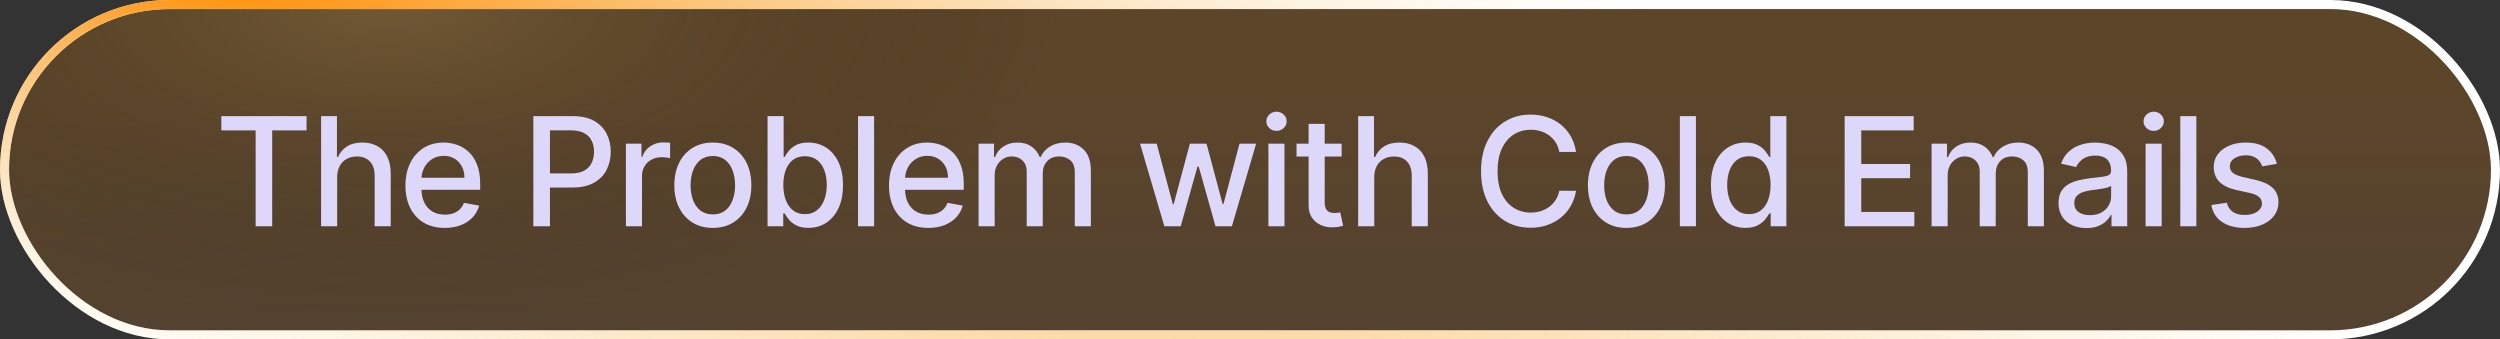 <svg width="221" height="30" viewBox="0 0 221 30" fill="none" xmlns="http://www.w3.org/2000/svg"><rect x="0" y="0" width="221" height="30" fill="#333333" stroke="none"/><rect x="0.4" y="0.4" width="220.2" height="29.2" rx="14.6" fill="url(#paint0_linear_610_68)" fill-opacity="0.2"/><rect x="0.4" y="0.4" width="220.2" height="29.2" rx="14.6" fill="url(#paint1_radial_610_68)" fill-opacity="0.3" style="mix-blend-mode:screen"/><rect x="0.4" y="0.4" width="220.2" height="29.2" rx="14.6" stroke="white" stroke-width="0.8" style="mix-blend-mode:soft-light"/><rect x="0.4" y="0.4" width="220.2" height="29.2" rx="14.6" stroke="url(#paint2_radial_610_68)" stroke-width="0.8" style="mix-blend-mode:plus-lighter"/><path d="M19.565 11.528V10.264H27.1V11.528H24.062V20H22.598V11.528H19.565ZM29.805 15.664V20H28.384V10.264H29.786V13.886H29.876C30.047 13.493 30.309 13.181 30.661 12.95C31.013 12.718 31.472 12.602 32.039 12.602C32.54 12.602 32.978 12.706 33.352 12.912C33.729 13.117 34.02 13.425 34.226 13.834C34.436 14.239 34.54 14.747 34.54 15.355V20H33.119V15.526C33.119 14.991 32.981 14.575 32.705 14.281C32.429 13.983 32.046 13.834 31.555 13.834C31.219 13.834 30.918 13.905 30.651 14.048C30.388 14.19 30.181 14.4 30.029 14.675C29.88 14.948 29.805 15.277 29.805 15.664ZM39.317 20.147C38.597 20.147 37.977 19.994 37.458 19.686C36.941 19.376 36.542 18.94 36.26 18.379C35.981 17.815 35.841 17.154 35.841 16.396C35.841 15.648 35.981 14.989 36.26 14.419C36.542 13.848 36.935 13.403 37.439 13.083C37.946 12.763 38.538 12.602 39.217 12.602C39.629 12.602 40.028 12.671 40.415 12.807C40.801 12.943 41.148 13.157 41.456 13.449C41.763 13.74 42.006 14.119 42.183 14.585C42.361 15.048 42.45 15.61 42.45 16.273V16.777H36.645V15.712H41.057C41.057 15.338 40.981 15.007 40.828 14.718C40.676 14.427 40.462 14.197 40.187 14.029C39.914 13.861 39.594 13.777 39.226 13.777C38.827 13.777 38.478 13.875 38.18 14.072C37.886 14.265 37.657 14.518 37.496 14.832C37.337 15.143 37.258 15.48 37.258 15.845V16.677C37.258 17.165 37.344 17.58 37.515 17.922C37.689 18.265 37.932 18.526 38.242 18.707C38.553 18.884 38.916 18.973 39.331 18.973C39.6 18.973 39.846 18.935 40.068 18.859C40.29 18.78 40.481 18.663 40.643 18.507C40.805 18.352 40.928 18.16 41.014 17.932L42.359 18.174C42.252 18.571 42.058 18.918 41.779 19.216C41.504 19.51 41.157 19.74 40.738 19.905C40.323 20.067 39.849 20.147 39.317 20.147ZM47.148 20V10.264H50.619C51.377 10.264 52.004 10.401 52.502 10.677C52.999 10.953 53.372 11.33 53.619 11.809C53.866 12.284 53.99 12.82 53.99 13.415C53.99 14.014 53.864 14.553 53.614 15.032C53.367 15.507 52.993 15.884 52.492 16.163C51.995 16.439 51.369 16.577 50.614 16.577H48.228V15.331H50.481C50.96 15.331 51.348 15.249 51.646 15.084C51.944 14.916 52.163 14.688 52.302 14.4C52.441 14.111 52.511 13.783 52.511 13.415C52.511 13.048 52.441 12.721 52.302 12.436C52.163 12.151 51.942 11.927 51.641 11.766C51.343 11.604 50.95 11.523 50.462 11.523H48.617V20H47.148ZM55.33 20V12.698H56.704V13.858H56.78C56.913 13.465 57.148 13.156 57.484 12.931C57.823 12.702 58.206 12.588 58.634 12.588C58.723 12.588 58.828 12.591 58.948 12.598C59.072 12.604 59.168 12.612 59.238 12.621V13.981C59.181 13.965 59.08 13.948 58.934 13.929C58.788 13.907 58.642 13.896 58.496 13.896C58.16 13.896 57.861 13.967 57.598 14.11C57.338 14.249 57.132 14.444 56.98 14.694C56.828 14.942 56.752 15.224 56.752 15.541V20H55.33ZM63.015 20.147C62.33 20.147 61.733 19.991 61.222 19.677C60.712 19.363 60.316 18.924 60.034 18.36C59.752 17.796 59.611 17.136 59.611 16.382C59.611 15.625 59.752 14.962 60.034 14.395C60.316 13.828 60.712 13.387 61.222 13.073C61.733 12.759 62.33 12.602 63.015 12.602C63.699 12.602 64.297 12.759 64.807 13.073C65.317 13.387 65.714 13.828 65.996 14.395C66.278 14.962 66.419 15.625 66.419 16.382C66.419 17.136 66.278 17.796 65.996 18.36C65.714 18.924 65.317 19.363 64.807 19.677C64.297 19.991 63.699 20.147 63.015 20.147ZM63.02 18.954C63.463 18.954 63.831 18.837 64.123 18.602C64.414 18.368 64.63 18.055 64.769 17.666C64.912 17.276 64.983 16.846 64.983 16.377C64.983 15.911 64.912 15.483 64.769 15.094C64.63 14.701 64.414 14.385 64.123 14.148C63.831 13.91 63.463 13.791 63.02 13.791C62.573 13.791 62.202 13.91 61.907 14.148C61.615 14.385 61.398 14.701 61.256 15.094C61.116 15.483 61.047 15.911 61.047 16.377C61.047 16.846 61.116 17.276 61.256 17.666C61.398 18.055 61.615 18.368 61.907 18.602C62.202 18.837 62.573 18.954 63.02 18.954ZM67.852 20V10.264H69.273V13.881H69.359C69.441 13.729 69.56 13.553 69.716 13.354C69.871 13.154 70.086 12.98 70.362 12.831C70.638 12.679 71.002 12.602 71.456 12.602C72.045 12.602 72.571 12.752 73.034 13.049C73.497 13.347 73.86 13.777 74.123 14.338C74.389 14.899 74.522 15.574 74.522 16.363C74.522 17.152 74.39 17.829 74.127 18.393C73.864 18.954 73.503 19.387 73.043 19.691C72.584 19.992 72.059 20.143 71.47 20.143C71.026 20.143 70.663 20.068 70.381 19.919C70.102 19.77 69.883 19.596 69.725 19.396C69.567 19.197 69.445 19.019 69.359 18.864H69.24V20H67.852ZM69.245 16.349C69.245 16.862 69.319 17.312 69.468 17.699C69.617 18.086 69.833 18.388 70.115 18.607C70.397 18.823 70.742 18.93 71.151 18.93C71.576 18.93 71.931 18.818 72.216 18.593C72.501 18.365 72.717 18.055 72.863 17.666C73.012 17.276 73.086 16.837 73.086 16.349C73.086 15.867 73.013 15.434 72.868 15.051C72.725 14.667 72.509 14.365 72.221 14.143C71.936 13.921 71.579 13.81 71.151 13.81C70.739 13.81 70.391 13.916 70.105 14.129C69.823 14.341 69.609 14.637 69.463 15.018C69.318 15.398 69.245 15.842 69.245 16.349ZM77.272 10.264V20H75.85V10.264H77.272ZM82.064 20.147C81.344 20.147 80.725 19.994 80.205 19.686C79.688 19.376 79.289 18.94 79.007 18.379C78.728 17.815 78.588 17.154 78.588 16.396C78.588 15.648 78.728 14.989 79.007 14.419C79.289 13.848 79.682 13.403 80.186 13.083C80.693 12.763 81.286 12.602 81.964 12.602C82.376 12.602 82.775 12.671 83.162 12.807C83.549 12.943 83.896 13.157 84.203 13.449C84.511 13.74 84.753 14.119 84.931 14.585C85.108 15.048 85.197 15.61 85.197 16.273V16.777H79.392V15.712H83.804C83.804 15.338 83.728 15.007 83.576 14.718C83.424 14.427 83.21 14.197 82.934 14.029C82.661 13.861 82.341 13.777 81.974 13.777C81.574 13.777 81.225 13.875 80.928 14.072C80.633 14.265 80.405 14.518 80.243 14.832C80.085 15.143 80.005 15.48 80.005 15.845V16.677C80.005 17.165 80.091 17.58 80.262 17.922C80.436 18.265 80.679 18.526 80.989 18.707C81.3 18.884 81.663 18.973 82.078 18.973C82.347 18.973 82.593 18.935 82.815 18.859C83.037 18.78 83.229 18.663 83.39 18.507C83.552 18.352 83.675 18.16 83.761 17.932L85.106 18.174C84.999 18.571 84.805 18.918 84.526 19.216C84.251 19.51 83.904 19.74 83.485 19.905C83.07 20.067 82.596 20.147 82.064 20.147ZM86.506 20V12.698H87.871V13.886H87.961C88.113 13.484 88.362 13.17 88.707 12.945C89.053 12.717 89.466 12.602 89.948 12.602C90.436 12.602 90.845 12.717 91.175 12.945C91.508 13.173 91.753 13.487 91.912 13.886H91.988C92.162 13.496 92.439 13.186 92.82 12.954C93.2 12.72 93.653 12.602 94.18 12.602C94.842 12.602 95.382 12.81 95.801 13.225C96.222 13.64 96.433 14.267 96.433 15.103V20H95.011V15.236C95.011 14.742 94.877 14.384 94.607 14.162C94.338 13.94 94.016 13.829 93.642 13.829C93.18 13.829 92.82 13.972 92.563 14.257C92.306 14.539 92.178 14.902 92.178 15.346V20H90.761V15.146C90.761 14.75 90.638 14.431 90.39 14.19C90.143 13.95 89.822 13.829 89.425 13.829C89.156 13.829 88.907 13.9 88.679 14.043C88.454 14.182 88.272 14.377 88.132 14.628C87.996 14.878 87.928 15.168 87.928 15.498V20H86.506ZM102.929 20L100.78 12.698H102.249L103.68 18.06H103.751L105.187 12.698H106.656L108.082 18.037H108.154L109.575 12.698H111.044L108.9 20H107.45L105.967 14.728H105.857L104.374 20H102.929ZM112.126 20V12.698H113.547V20H112.126ZM112.843 11.571C112.596 11.571 112.384 11.488 112.206 11.324C112.032 11.156 111.945 10.956 111.945 10.725C111.945 10.49 112.032 10.29 112.206 10.126C112.384 9.958 112.596 9.874 112.843 9.874C113.091 9.874 113.301 9.958 113.476 10.126C113.653 10.29 113.742 10.49 113.742 10.725C113.742 10.956 113.653 11.156 113.476 11.324C113.301 11.488 113.091 11.571 112.843 11.571ZM118.6 12.698V13.839H114.612V12.698H118.6ZM115.681 10.948H117.103V17.856C117.103 18.132 117.144 18.339 117.226 18.479C117.309 18.615 117.415 18.708 117.545 18.759C117.678 18.807 117.822 18.831 117.978 18.831C118.092 18.831 118.191 18.823 118.277 18.807C118.363 18.791 118.429 18.778 118.477 18.769L118.733 19.943C118.651 19.975 118.534 20.006 118.382 20.038C118.23 20.073 118.039 20.092 117.811 20.095C117.437 20.101 117.089 20.035 116.765 19.895C116.442 19.756 116.18 19.54 115.981 19.249C115.781 18.957 115.681 18.591 115.681 18.151V10.948ZM121.483 15.664V20H120.062V10.264H121.464V13.886H121.555C121.726 13.493 121.987 13.181 122.339 12.95C122.691 12.718 123.151 12.602 123.718 12.602C124.219 12.602 124.656 12.706 125.03 12.912C125.407 13.117 125.699 13.425 125.905 13.834C126.114 14.239 126.219 14.747 126.219 15.355V20H124.797V15.526C124.797 14.991 124.659 14.575 124.383 14.281C124.108 13.983 123.724 13.834 123.233 13.834C122.897 13.834 122.596 13.905 122.33 14.048C122.067 14.19 121.859 14.4 121.707 14.675C121.558 14.948 121.483 15.277 121.483 15.664ZM139.324 13.43H137.841C137.784 13.113 137.677 12.834 137.522 12.593C137.367 12.352 137.177 12.148 136.952 11.98C136.727 11.812 136.475 11.685 136.196 11.599C135.92 11.514 135.627 11.471 135.316 11.471C134.755 11.471 134.253 11.612 133.809 11.894C133.369 12.176 133.02 12.59 132.763 13.135C132.51 13.68 132.383 14.346 132.383 15.132C132.383 15.924 132.51 16.593 132.763 17.138C133.02 17.683 133.37 18.095 133.814 18.374C134.258 18.653 134.757 18.792 135.311 18.792C135.619 18.792 135.91 18.751 136.186 18.669C136.465 18.583 136.717 18.458 136.942 18.293C137.167 18.128 137.357 17.927 137.513 17.689C137.671 17.449 137.78 17.173 137.841 16.862L139.324 16.867C139.245 17.346 139.091 17.786 138.863 18.189C138.638 18.588 138.348 18.933 137.993 19.225C137.641 19.514 137.238 19.737 136.785 19.895C136.332 20.054 135.838 20.133 135.302 20.133C134.459 20.133 133.708 19.933 133.048 19.534C132.389 19.132 131.869 18.556 131.489 17.808C131.112 17.06 130.923 16.168 130.923 15.132C130.923 14.092 131.114 13.2 131.494 12.455C131.874 11.707 132.394 11.133 133.053 10.734C133.712 10.332 134.462 10.13 135.302 10.13C135.819 10.13 136.3 10.205 136.747 10.354C137.197 10.5 137.601 10.715 137.96 11C138.318 11.282 138.614 11.628 138.849 12.037C139.083 12.442 139.242 12.907 139.324 13.43ZM143.776 20.147C143.091 20.147 142.494 19.991 141.984 19.677C141.473 19.363 141.077 18.924 140.795 18.36C140.513 17.796 140.372 17.136 140.372 16.382C140.372 15.625 140.513 14.962 140.795 14.395C141.077 13.828 141.473 13.387 141.984 13.073C142.494 12.759 143.091 12.602 143.776 12.602C144.461 12.602 145.058 12.759 145.568 13.073C146.079 13.387 146.475 13.828 146.757 14.395C147.039 14.962 147.18 15.625 147.18 16.382C147.18 17.136 147.039 17.796 146.757 18.36C146.475 18.924 146.079 19.363 145.568 19.677C145.058 19.991 144.461 20.147 143.776 20.147ZM143.781 18.954C144.224 18.954 144.592 18.837 144.884 18.602C145.175 18.368 145.391 18.055 145.53 17.666C145.673 17.276 145.744 16.846 145.744 16.377C145.744 15.911 145.673 15.483 145.53 15.094C145.391 14.701 145.175 14.385 144.884 14.148C144.592 13.91 144.224 13.791 143.781 13.791C143.334 13.791 142.963 13.91 142.668 14.148C142.377 14.385 142.16 14.701 142.017 15.094C141.877 15.483 141.808 15.911 141.808 16.377C141.808 16.846 141.877 17.276 142.017 17.666C142.16 18.055 142.377 18.368 142.668 18.602C142.963 18.837 143.334 18.954 143.781 18.954ZM149.92 10.264V20H148.499V10.264H149.92ZM154.299 20.143C153.709 20.143 153.183 19.992 152.72 19.691C152.261 19.387 151.899 18.954 151.636 18.393C151.376 17.829 151.246 17.152 151.246 16.363C151.246 15.574 151.378 14.899 151.641 14.338C151.907 13.777 152.272 13.347 152.735 13.049C153.197 12.752 153.722 12.602 154.308 12.602C154.761 12.602 155.126 12.679 155.402 12.831C155.681 12.98 155.896 13.154 156.048 13.354C156.203 13.553 156.324 13.729 156.409 13.881H156.495V10.264H157.917V20H156.528V18.864H156.409C156.324 19.019 156.2 19.197 156.039 19.396C155.88 19.596 155.662 19.77 155.383 19.919C155.104 20.068 154.742 20.143 154.299 20.143ZM154.612 18.93C155.021 18.93 155.367 18.823 155.649 18.607C155.934 18.388 156.15 18.086 156.295 17.699C156.444 17.312 156.519 16.862 156.519 16.349C156.519 15.842 156.446 15.398 156.3 15.018C156.154 14.637 155.94 14.341 155.658 14.129C155.376 13.916 155.028 13.81 154.612 13.81C154.185 13.81 153.828 13.921 153.543 14.143C153.257 14.365 153.042 14.667 152.896 15.051C152.754 15.434 152.682 15.867 152.682 16.349C152.682 16.837 152.755 17.276 152.901 17.666C153.047 18.055 153.262 18.365 153.547 18.593C153.836 18.818 154.191 18.93 154.612 18.93ZM163.067 20V10.264H169.171V11.528H164.536V14.495H168.853V15.755H164.536V18.735H169.228V20H163.067ZM170.752 20V12.698H172.116V13.886H172.207C172.359 13.484 172.608 13.17 172.953 12.945C173.298 12.717 173.712 12.602 174.194 12.602C174.682 12.602 175.091 12.717 175.42 12.945C175.753 13.173 175.999 13.487 176.157 13.886H176.233C176.408 13.496 176.685 13.186 177.065 12.954C177.446 12.72 177.899 12.602 178.425 12.602C179.087 12.602 179.628 12.81 180.046 13.225C180.468 13.64 180.679 14.267 180.679 15.103V20H179.257V15.236C179.257 14.742 179.122 14.384 178.853 14.162C178.584 13.94 178.262 13.829 177.888 13.829C177.425 13.829 177.065 13.972 176.809 14.257C176.552 14.539 176.424 14.902 176.424 15.346V20H175.007V15.146C175.007 14.75 174.883 14.431 174.636 14.19C174.389 13.95 174.067 13.829 173.671 13.829C173.401 13.829 173.153 13.9 172.924 14.043C172.699 14.182 172.517 14.377 172.378 14.628C172.241 14.878 172.173 15.168 172.173 15.498V20H170.752ZM184.441 20.162C183.978 20.162 183.56 20.076 183.186 19.905C182.812 19.731 182.516 19.479 182.297 19.149C182.081 18.819 181.974 18.415 181.974 17.937C181.974 17.525 182.053 17.186 182.211 16.919C182.37 16.653 182.584 16.442 182.853 16.287C183.123 16.132 183.424 16.014 183.757 15.935C184.089 15.856 184.428 15.796 184.774 15.755C185.211 15.704 185.566 15.663 185.839 15.631C186.111 15.596 186.31 15.541 186.433 15.464C186.557 15.389 186.619 15.265 186.619 15.094V15.06C186.619 14.645 186.501 14.323 186.267 14.095C186.035 13.867 185.69 13.753 185.23 13.753C184.752 13.753 184.375 13.859 184.099 14.072C183.826 14.281 183.638 14.514 183.533 14.77L182.197 14.466C182.356 14.022 182.587 13.664 182.891 13.392C183.199 13.116 183.552 12.916 183.951 12.793C184.351 12.666 184.771 12.602 185.211 12.602C185.503 12.602 185.812 12.637 186.138 12.707C186.468 12.774 186.775 12.897 187.061 13.078C187.349 13.259 187.585 13.517 187.769 13.853C187.953 14.186 188.045 14.618 188.045 15.151V20H186.657V19.002H186.6C186.508 19.186 186.37 19.366 186.186 19.544C186.002 19.721 185.766 19.869 185.478 19.986C185.189 20.103 184.844 20.162 184.441 20.162ZM184.75 19.021C185.143 19.021 185.479 18.943 185.758 18.788C186.04 18.632 186.254 18.43 186.4 18.179C186.549 17.926 186.623 17.655 186.623 17.366V16.425C186.573 16.476 186.474 16.523 186.329 16.567C186.186 16.609 186.023 16.645 185.839 16.677C185.655 16.705 185.476 16.732 185.302 16.758C185.127 16.78 184.982 16.799 184.864 16.815C184.589 16.85 184.337 16.908 184.108 16.991C183.883 17.073 183.703 17.192 183.566 17.347C183.433 17.499 183.367 17.702 183.367 17.956C183.367 18.308 183.497 18.574 183.757 18.754C184.016 18.932 184.348 19.021 184.75 19.021ZM189.67 20V12.698H191.092V20H189.67ZM190.388 11.571C190.141 11.571 189.929 11.488 189.751 11.324C189.577 11.156 189.49 10.956 189.49 10.725C189.49 10.49 189.577 10.29 189.751 10.126C189.929 9.958 190.141 9.874 190.388 9.874C190.635 9.874 190.846 9.958 191.021 10.126C191.198 10.29 191.287 10.49 191.287 10.725C191.287 10.956 191.198 11.156 191.021 11.324C190.846 11.488 190.635 11.571 190.388 11.571ZM194.158 10.264V20H192.737V10.264H194.158ZM201.275 14.48L199.986 14.709C199.932 14.544 199.847 14.387 199.73 14.238C199.615 14.089 199.46 13.967 199.264 13.872C199.067 13.777 198.822 13.729 198.527 13.729C198.124 13.729 197.788 13.82 197.519 14C197.249 14.178 197.115 14.408 197.115 14.69C197.115 14.934 197.205 15.13 197.386 15.279C197.566 15.428 197.858 15.55 198.261 15.645L199.421 15.911C200.092 16.067 200.593 16.306 200.923 16.629C201.253 16.953 201.417 17.372 201.417 17.889C201.417 18.326 201.291 18.716 201.037 19.059C200.787 19.398 200.436 19.664 199.986 19.857C199.539 20.051 199.021 20.147 198.432 20.147C197.614 20.147 196.947 19.973 196.43 19.624C195.914 19.273 195.597 18.773 195.479 18.127L196.853 17.918C196.939 18.276 197.115 18.547 197.381 18.731C197.647 18.911 197.994 19.002 198.422 19.002C198.888 19.002 199.261 18.905 199.539 18.712C199.818 18.515 199.958 18.276 199.958 17.994C199.958 17.765 199.872 17.574 199.701 17.419C199.533 17.263 199.275 17.146 198.926 17.067L197.69 16.796C197.009 16.64 196.505 16.393 196.178 16.054C195.855 15.715 195.693 15.285 195.693 14.766C195.693 14.335 195.814 13.957 196.055 13.634C196.295 13.311 196.628 13.059 197.053 12.878C197.478 12.694 197.964 12.602 198.513 12.602C199.302 12.602 199.923 12.774 200.376 13.116C200.829 13.455 201.129 13.91 201.275 14.48Z" fill="#DDD7F9"/><defs><linearGradient id="paint0_linear_610_68" x1="110.5" y1="7.083" x2="110.5" y2="41.25" gradientUnits="userSpaceOnUse"><stop stop-color="#FF8C00"/><stop offset="1" stop-color="#BE7637"/></linearGradient><radialGradient id="paint1_radial_610_68" cx="0" cy="0" r="1" gradientUnits="userSpaceOnUse" gradientTransform="translate(34.476) scale(59.67 28.162)"><stop stop-color="#A98A51"/><stop offset="1" stop-opacity="0"/></radialGradient><radialGradient id="paint2_radial_610_68" cx="0" cy="0" r="1" gradientTransform="matrix(229.84 56.667 9.839 40.021 11.05 -3.75)" gradientUnits="userSpaceOnUse"><stop stop-color="#FF8C00"/><stop offset="1" stop-color="#F3E7B6" stop-opacity="0"/></radialGradient></defs></svg>